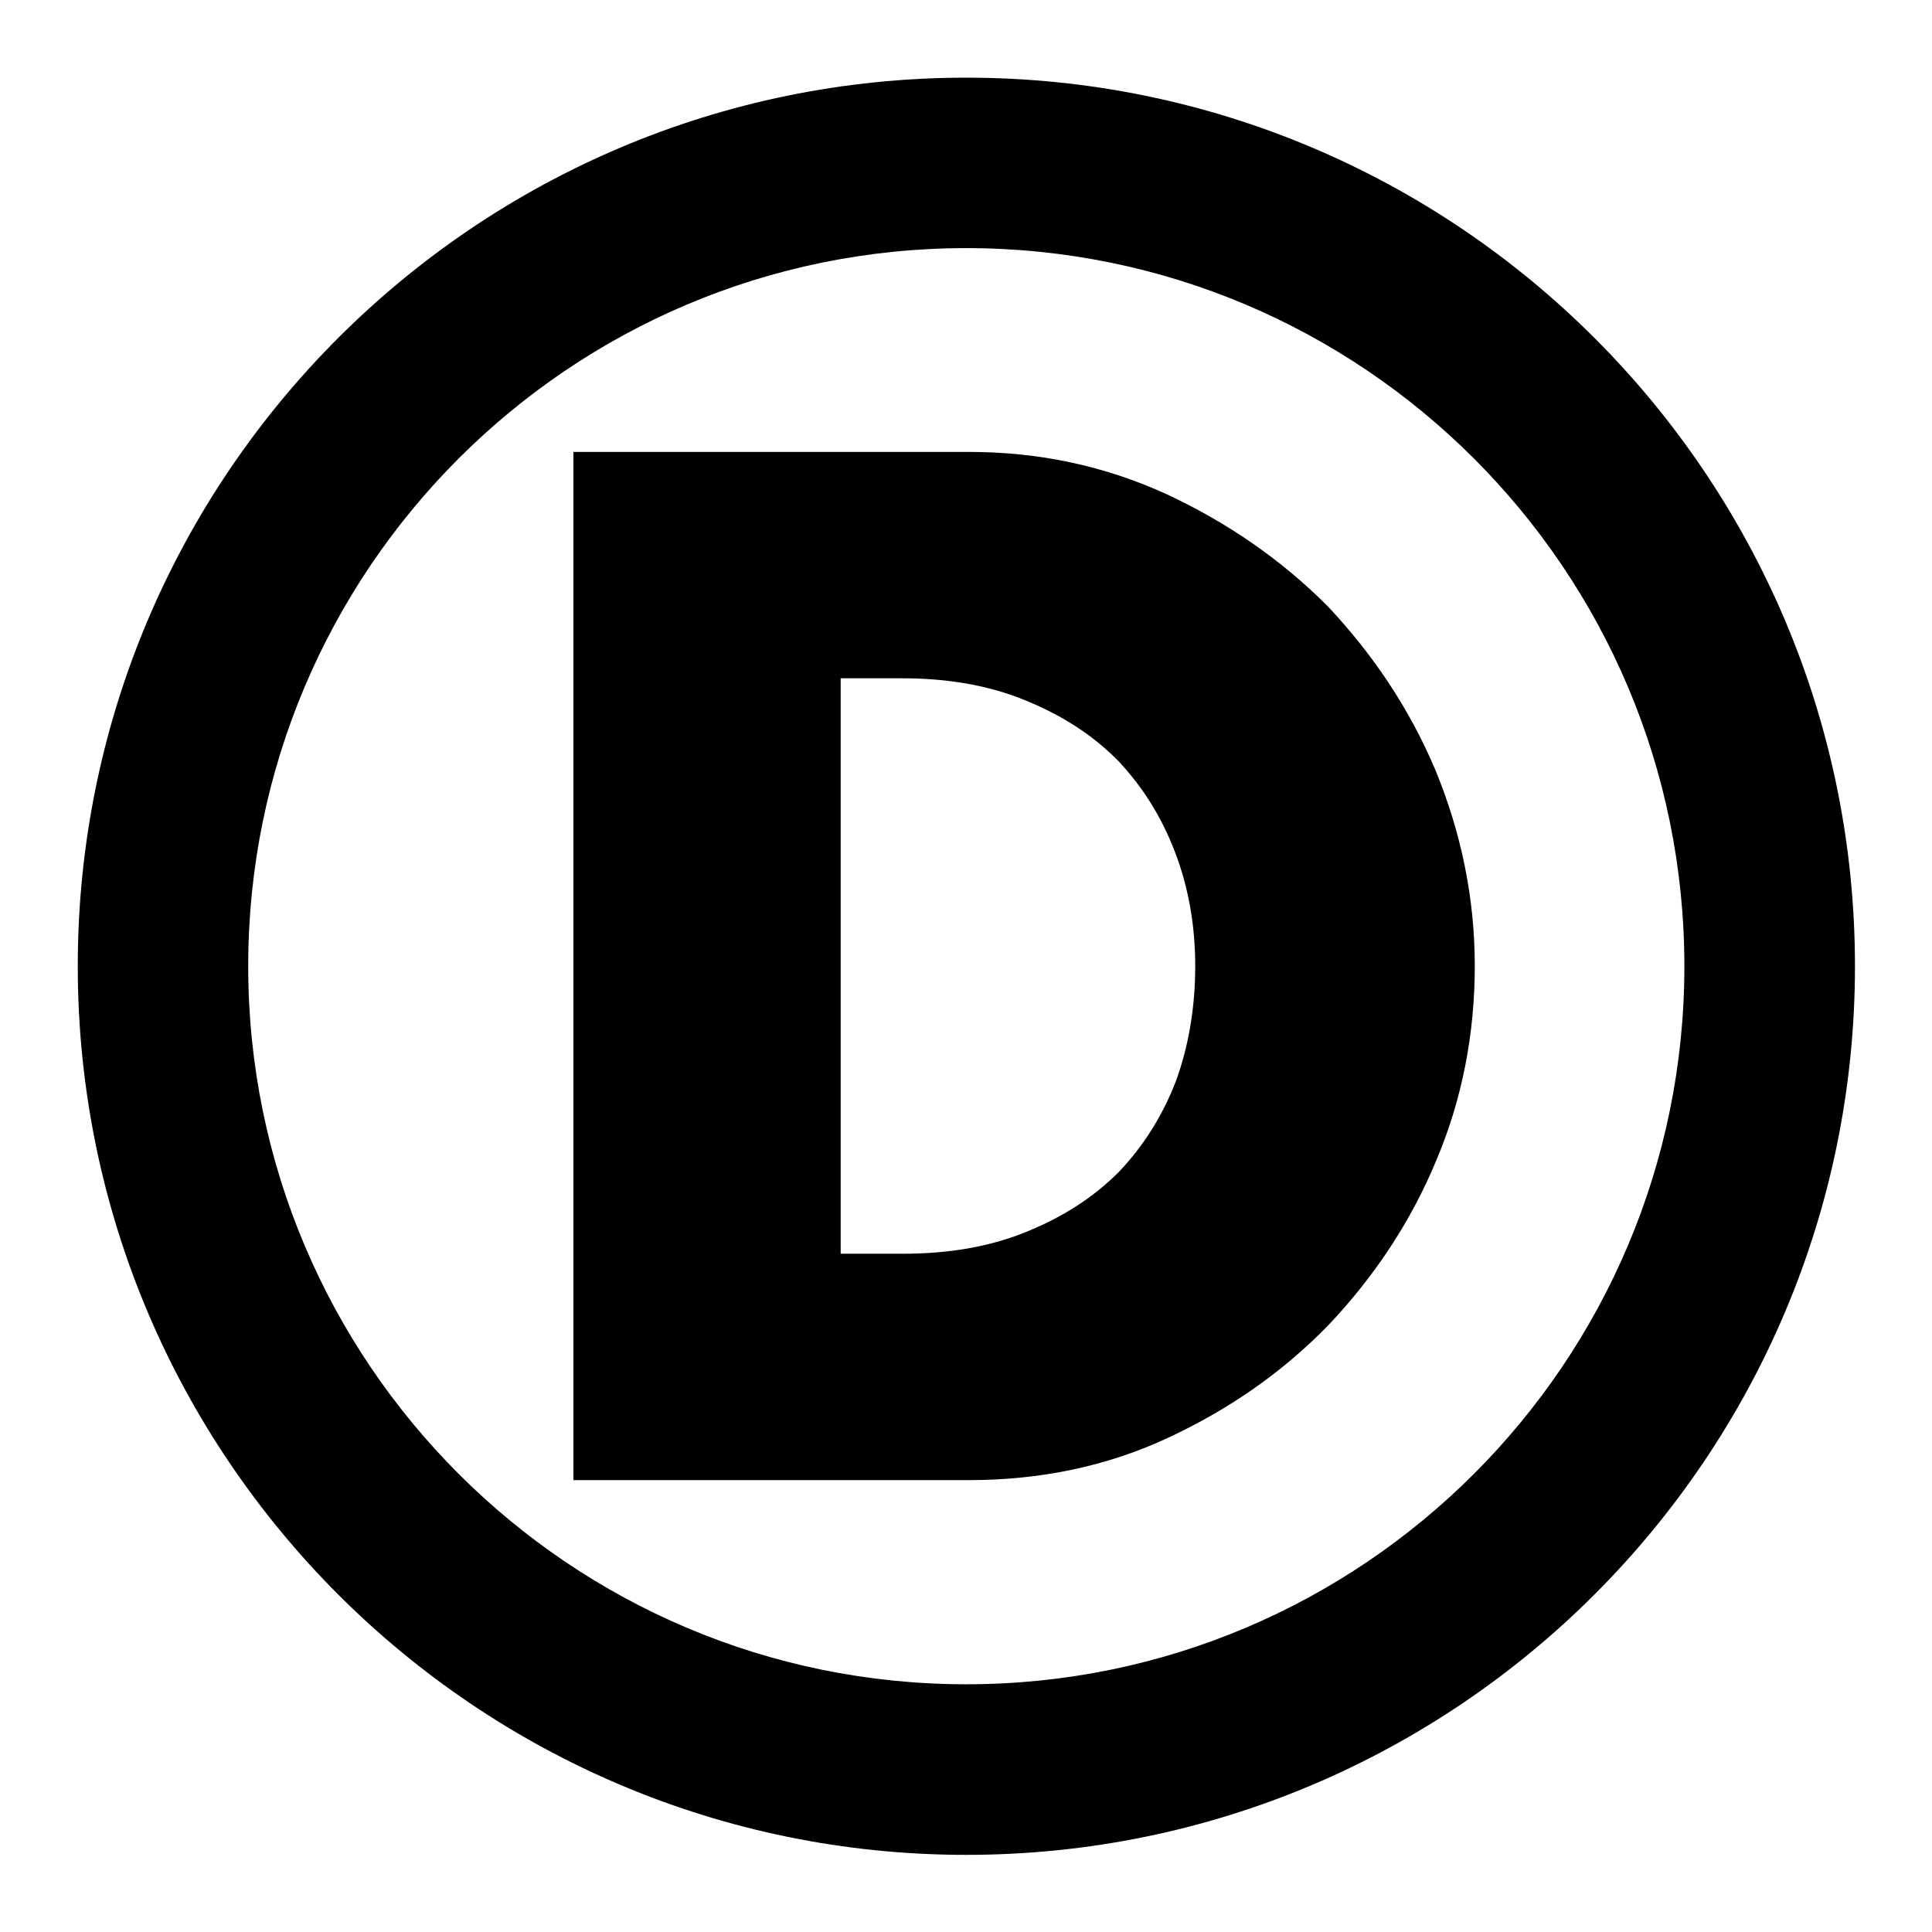 <svg width="17px" height="17px" viewBox="0 0 17 17" version="1.1" style="fill-rule:evenodd;clip-rule:evenodd;stroke-linejoin:round;stroke-miterlimit:2;">
    <g transform="matrix(0.727,0,0,0.727,-0.937,9.447)">
        <g transform="matrix(16.505,0,0,16.505,6.925,4.92)">
            <path d="M0.275,-0.166L0.32,-0.166C0.354,-0.166 0.384,-0.171 0.411,-0.182C0.438,-0.193 0.46,-0.207 0.479,-0.226C0.497,-0.245 0.511,-0.267 0.521,-0.293C0.53,-0.318 0.535,-0.346 0.535,-0.377C0.535,-0.407 0.53,-0.435 0.52,-0.461C0.51,-0.487 0.496,-0.509 0.478,-0.528C0.459,-0.547 0.437,-0.561 0.41,-0.572C0.383,-0.583 0.353,-0.588 0.32,-0.588L0.275,-0.588L0.275,-0.166ZM0.079,-0.754L0.369,-0.754C0.42,-0.754 0.468,-0.744 0.514,-0.723C0.559,-0.702 0.598,-0.675 0.632,-0.641C0.665,-0.606 0.692,-0.566 0.711,-0.521C0.73,-0.475 0.74,-0.427 0.74,-0.377C0.74,-0.328 0.731,-0.28 0.712,-0.235C0.693,-0.189 0.666,-0.149 0.633,-0.114C0.599,-0.079 0.56,-0.052 0.515,-0.031C0.47,-0.01 0.421,0 0.369,0L0.079,0L0.079,-0.754Z" style="fill-rule:nonzero;"/>
        </g>
    </g>
    <g transform="matrix(1.284,0,0,1.284,-2.839,-1.154)">
        <path d="M8.833,1.431C12.194,1.431 14.923,4.159 14.923,7.52C14.923,10.881 12.194,13.61 8.833,13.61C5.472,13.61 2.744,10.881 2.744,7.52C2.744,4.159 5.472,1.431 8.833,1.431ZM8.833,2.599C11.549,2.599 13.754,4.804 13.754,7.52C13.754,10.236 11.549,12.441 8.833,12.441C6.117,12.441 3.912,10.236 3.912,7.52C3.912,4.804 6.117,2.599 8.833,2.599Z"/>
    </g>
</svg>
